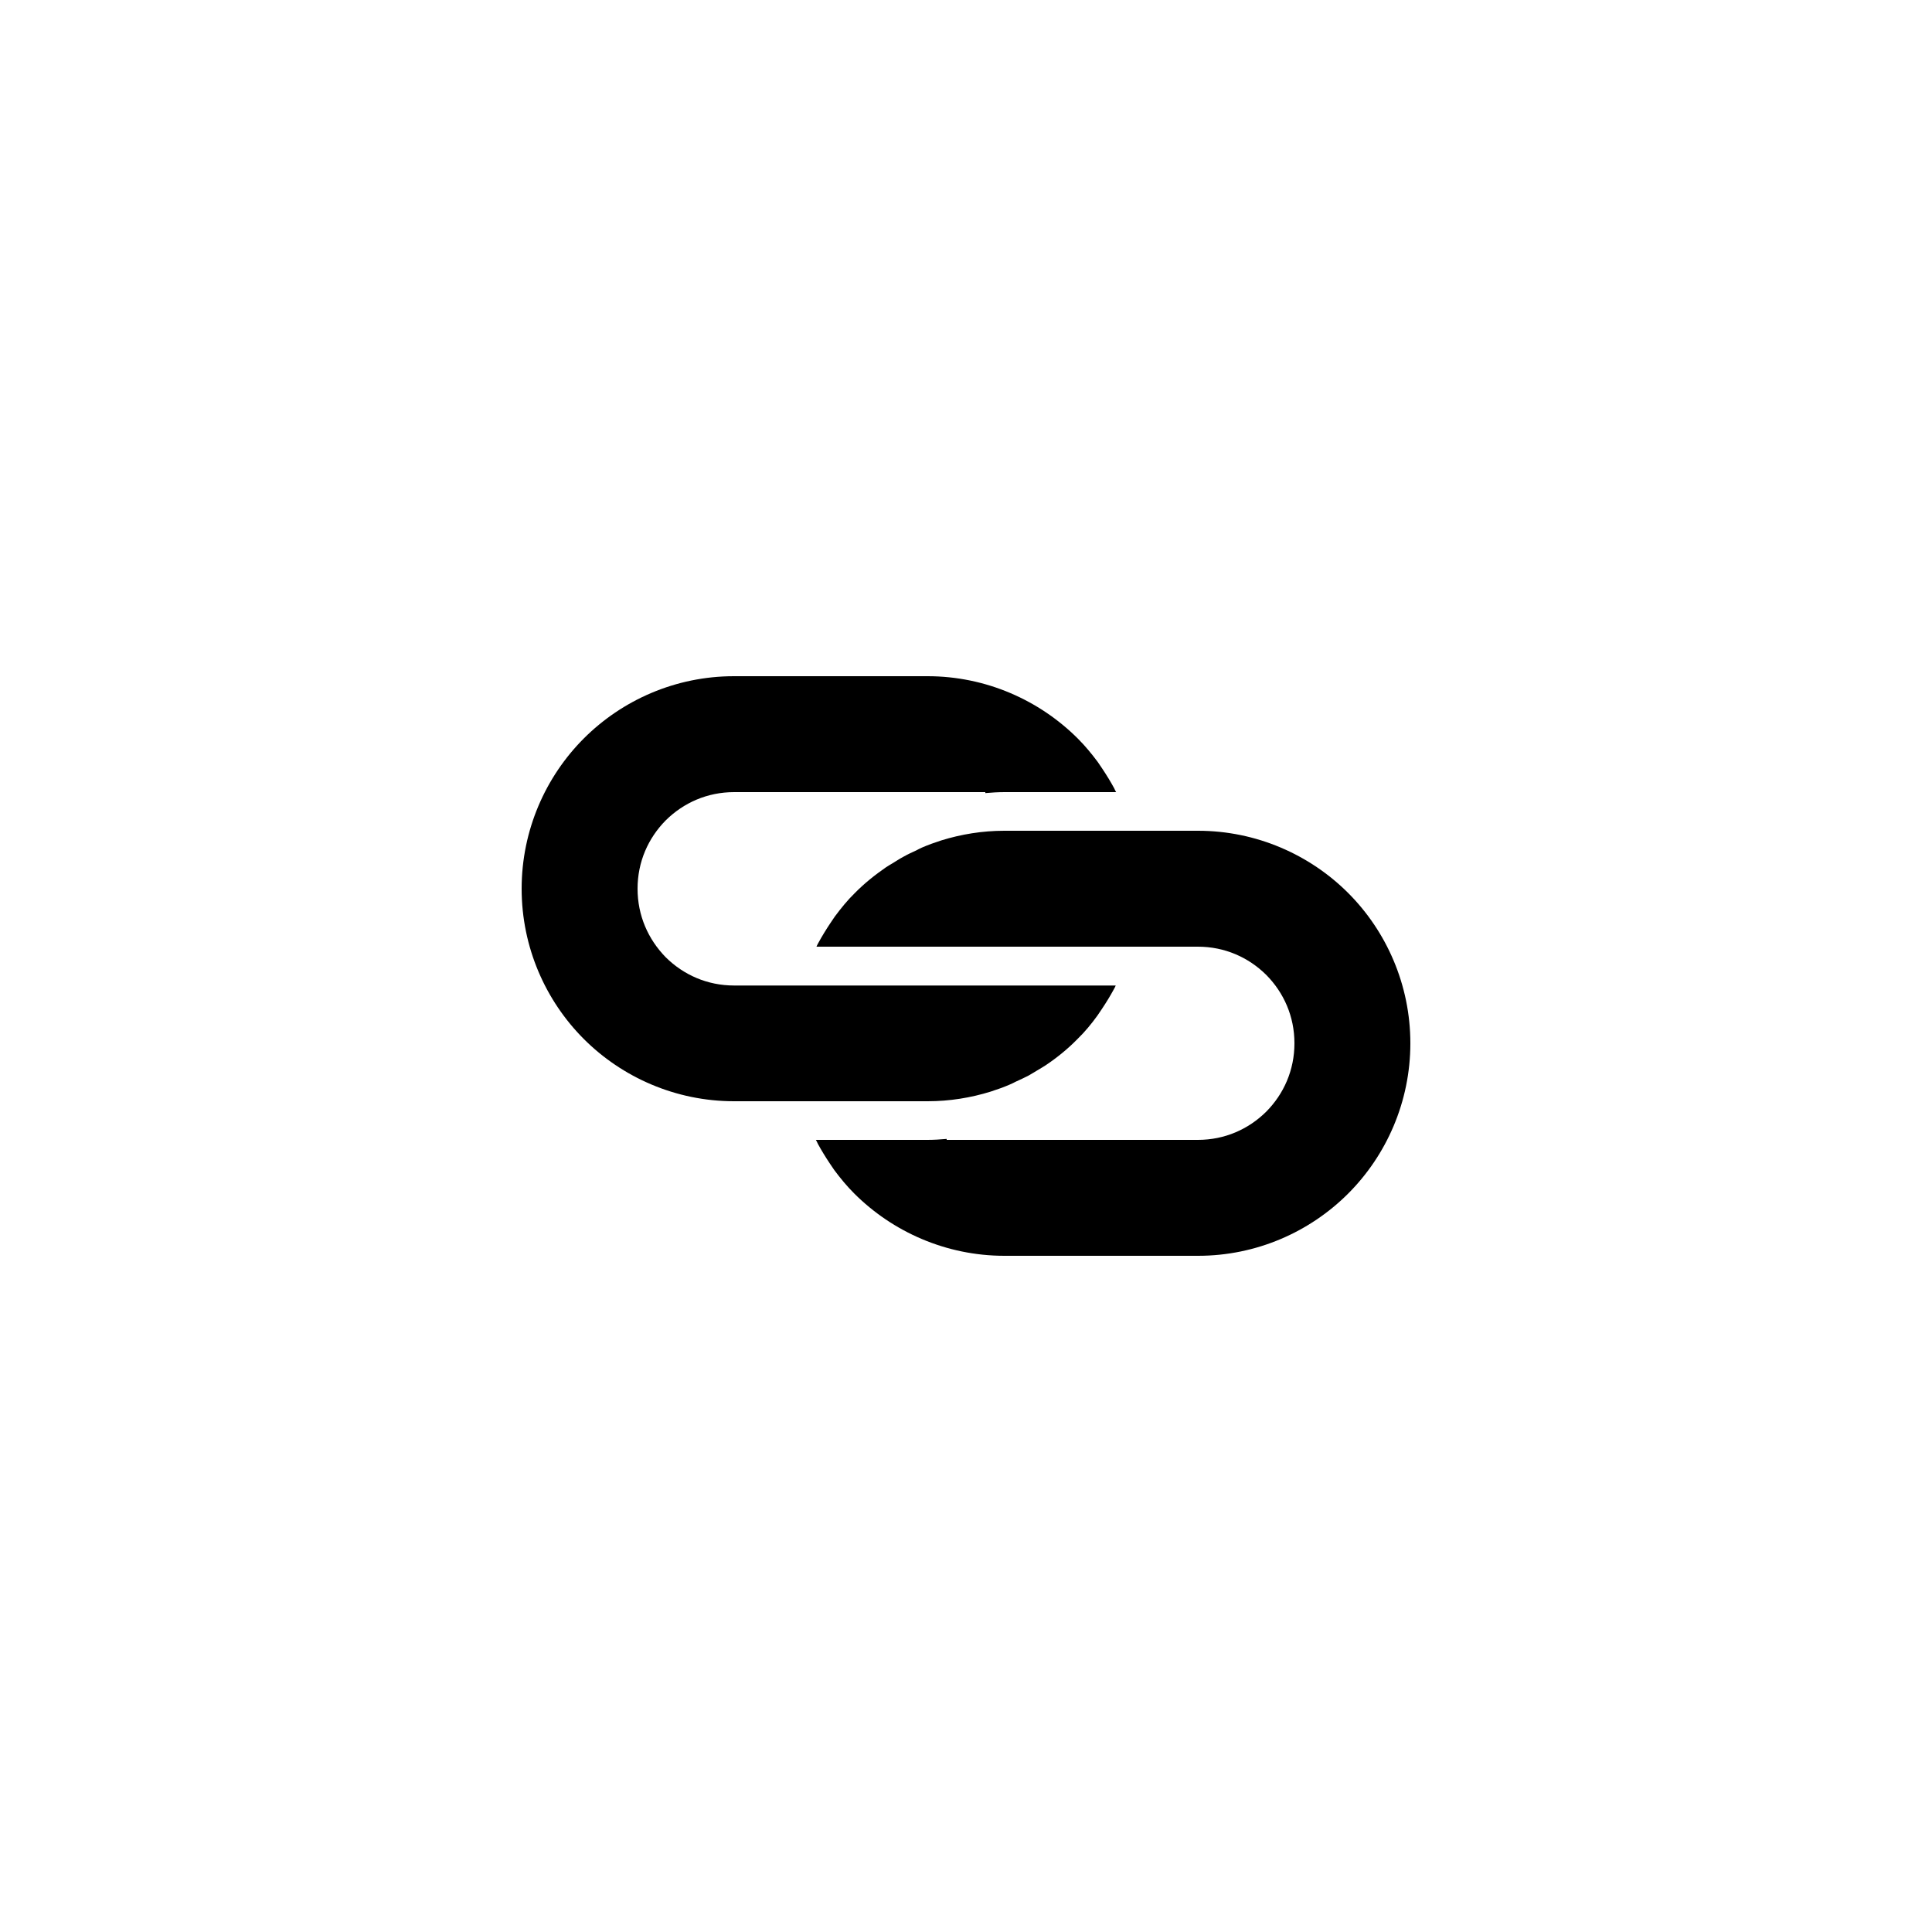 <?xml version="1.0" encoding="utf-8"?>
<!-- Generator: Adobe Illustrator 16.0.0, SVG Export Plug-In . SVG Version: 6.00 Build 0)  -->
<!DOCTYPE svg PUBLIC "-//W3C//DTD SVG 1.1 Tiny//EN" "http://www.w3.org/Graphics/SVG/1.1/DTD/svg11-tiny.dtd">
<svg version="1.1" baseProfile="tiny" id="Capa_1" xmlns="http://www.w3.org/2000/svg" xmlns:xlink="http://www.w3.org/1999/xlink"
	 x="0px" y="0px" width="100px" height="100px" viewBox="0 0 100 100" xml:space="preserve">
<g>
	<path d="M69.78,46.22C67.8,44.24,65.03,43,62.01,43H62h-3.43H52h-0.01c0,0-0.01,0-0.01,0l0,0c-1.13,0-2.23,0.18-3.26,0.5
		c0,0,0,0,0,0c-0.34,0.11-0.68,0.23-1,0.37c-0.1,0.04-0.2,0.1-0.3,0.15c-0.22,0.1-0.44,0.2-0.65,0.32c-0.21,0.11-0.4,0.24-0.6,0.36
		c-0.1,0.06-0.21,0.12-0.31,0.19c-0.58,0.4-1.13,0.84-1.62,1.34c-0.38,0.37-0.71,0.78-1.03,1.21c-0.08,0.11-0.15,0.23-0.23,0.34
		c-0.22,0.33-0.43,0.67-0.62,1.02c-0.04,0.07-0.07,0.13-0.1,0.2H49h2h7.57H62c1.39,0,2.62,0.55,3.54,1.46
		C66.45,51.38,67,52.61,67,54c0,1.39-0.55,2.62-1.46,3.54C64.62,58.45,63.39,59,62,59H52h-3v-0.05C48.67,58.98,48.33,59,48,59h-5.77
		c0.04,0.07,0.07,0.13,0.1,0.2c0.19,0.35,0.4,0.69,0.62,1.02c0.08,0.11,0.15,0.23,0.23,0.34c0.32,0.43,0.66,0.84,1.03,1.21
		C46.2,63.76,48.97,65,51.99,65H52h10h0.01c3.03,0,5.79-1.24,7.77-3.22C71.76,59.8,73,57.03,73,54C73,50.97,71.76,48.2,69.78,46.22z
		"/>
	<path d="M48,57L48,57c0.01,0,0.02,0,0.02,0l0,0c1.13,0,2.23-0.18,3.26-0.5c0,0,0,0,0,0c0.34-0.11,0.68-0.23,1-0.37
		c0.1-0.04,0.19-0.09,0.29-0.14c0.23-0.1,0.45-0.21,0.67-0.32c0.18-0.1,0.35-0.21,0.52-0.31c0.13-0.08,0.26-0.15,0.39-0.24
		c0.58-0.39,1.13-0.84,1.62-1.34c0.38-0.37,0.72-0.78,1.03-1.21c0.08-0.11,0.15-0.23,0.23-0.34c0.22-0.33,0.43-0.67,0.62-1.02
		c0.04-0.07,0.07-0.13,0.1-0.2H51h-2h-7.57H38c-1.39,0-2.62-0.55-3.54-1.46C33.55,48.62,33,47.39,33,46c0-1.39,0.55-2.62,1.46-3.54
		C35.38,41.55,36.61,41,38,41h10h3v0.05c0.33-0.03,0.67-0.05,1-0.05h5.77c-0.04-0.07-0.07-0.13-0.1-0.2
		c-0.19-0.35-0.4-0.69-0.62-1.02c-0.08-0.11-0.15-0.23-0.23-0.34c-0.32-0.43-0.66-0.84-1.03-1.21C53.8,36.24,51.03,35,48.01,35H48
		H38h-0.01c-3.03,0-5.79,1.24-7.77,3.22C28.24,40.2,27,42.97,27,46c0,3.03,1.24,5.8,3.22,7.78C32.2,55.76,34.97,57,37.99,57H38h3.43
		H48z"/>
</g>
</svg>
